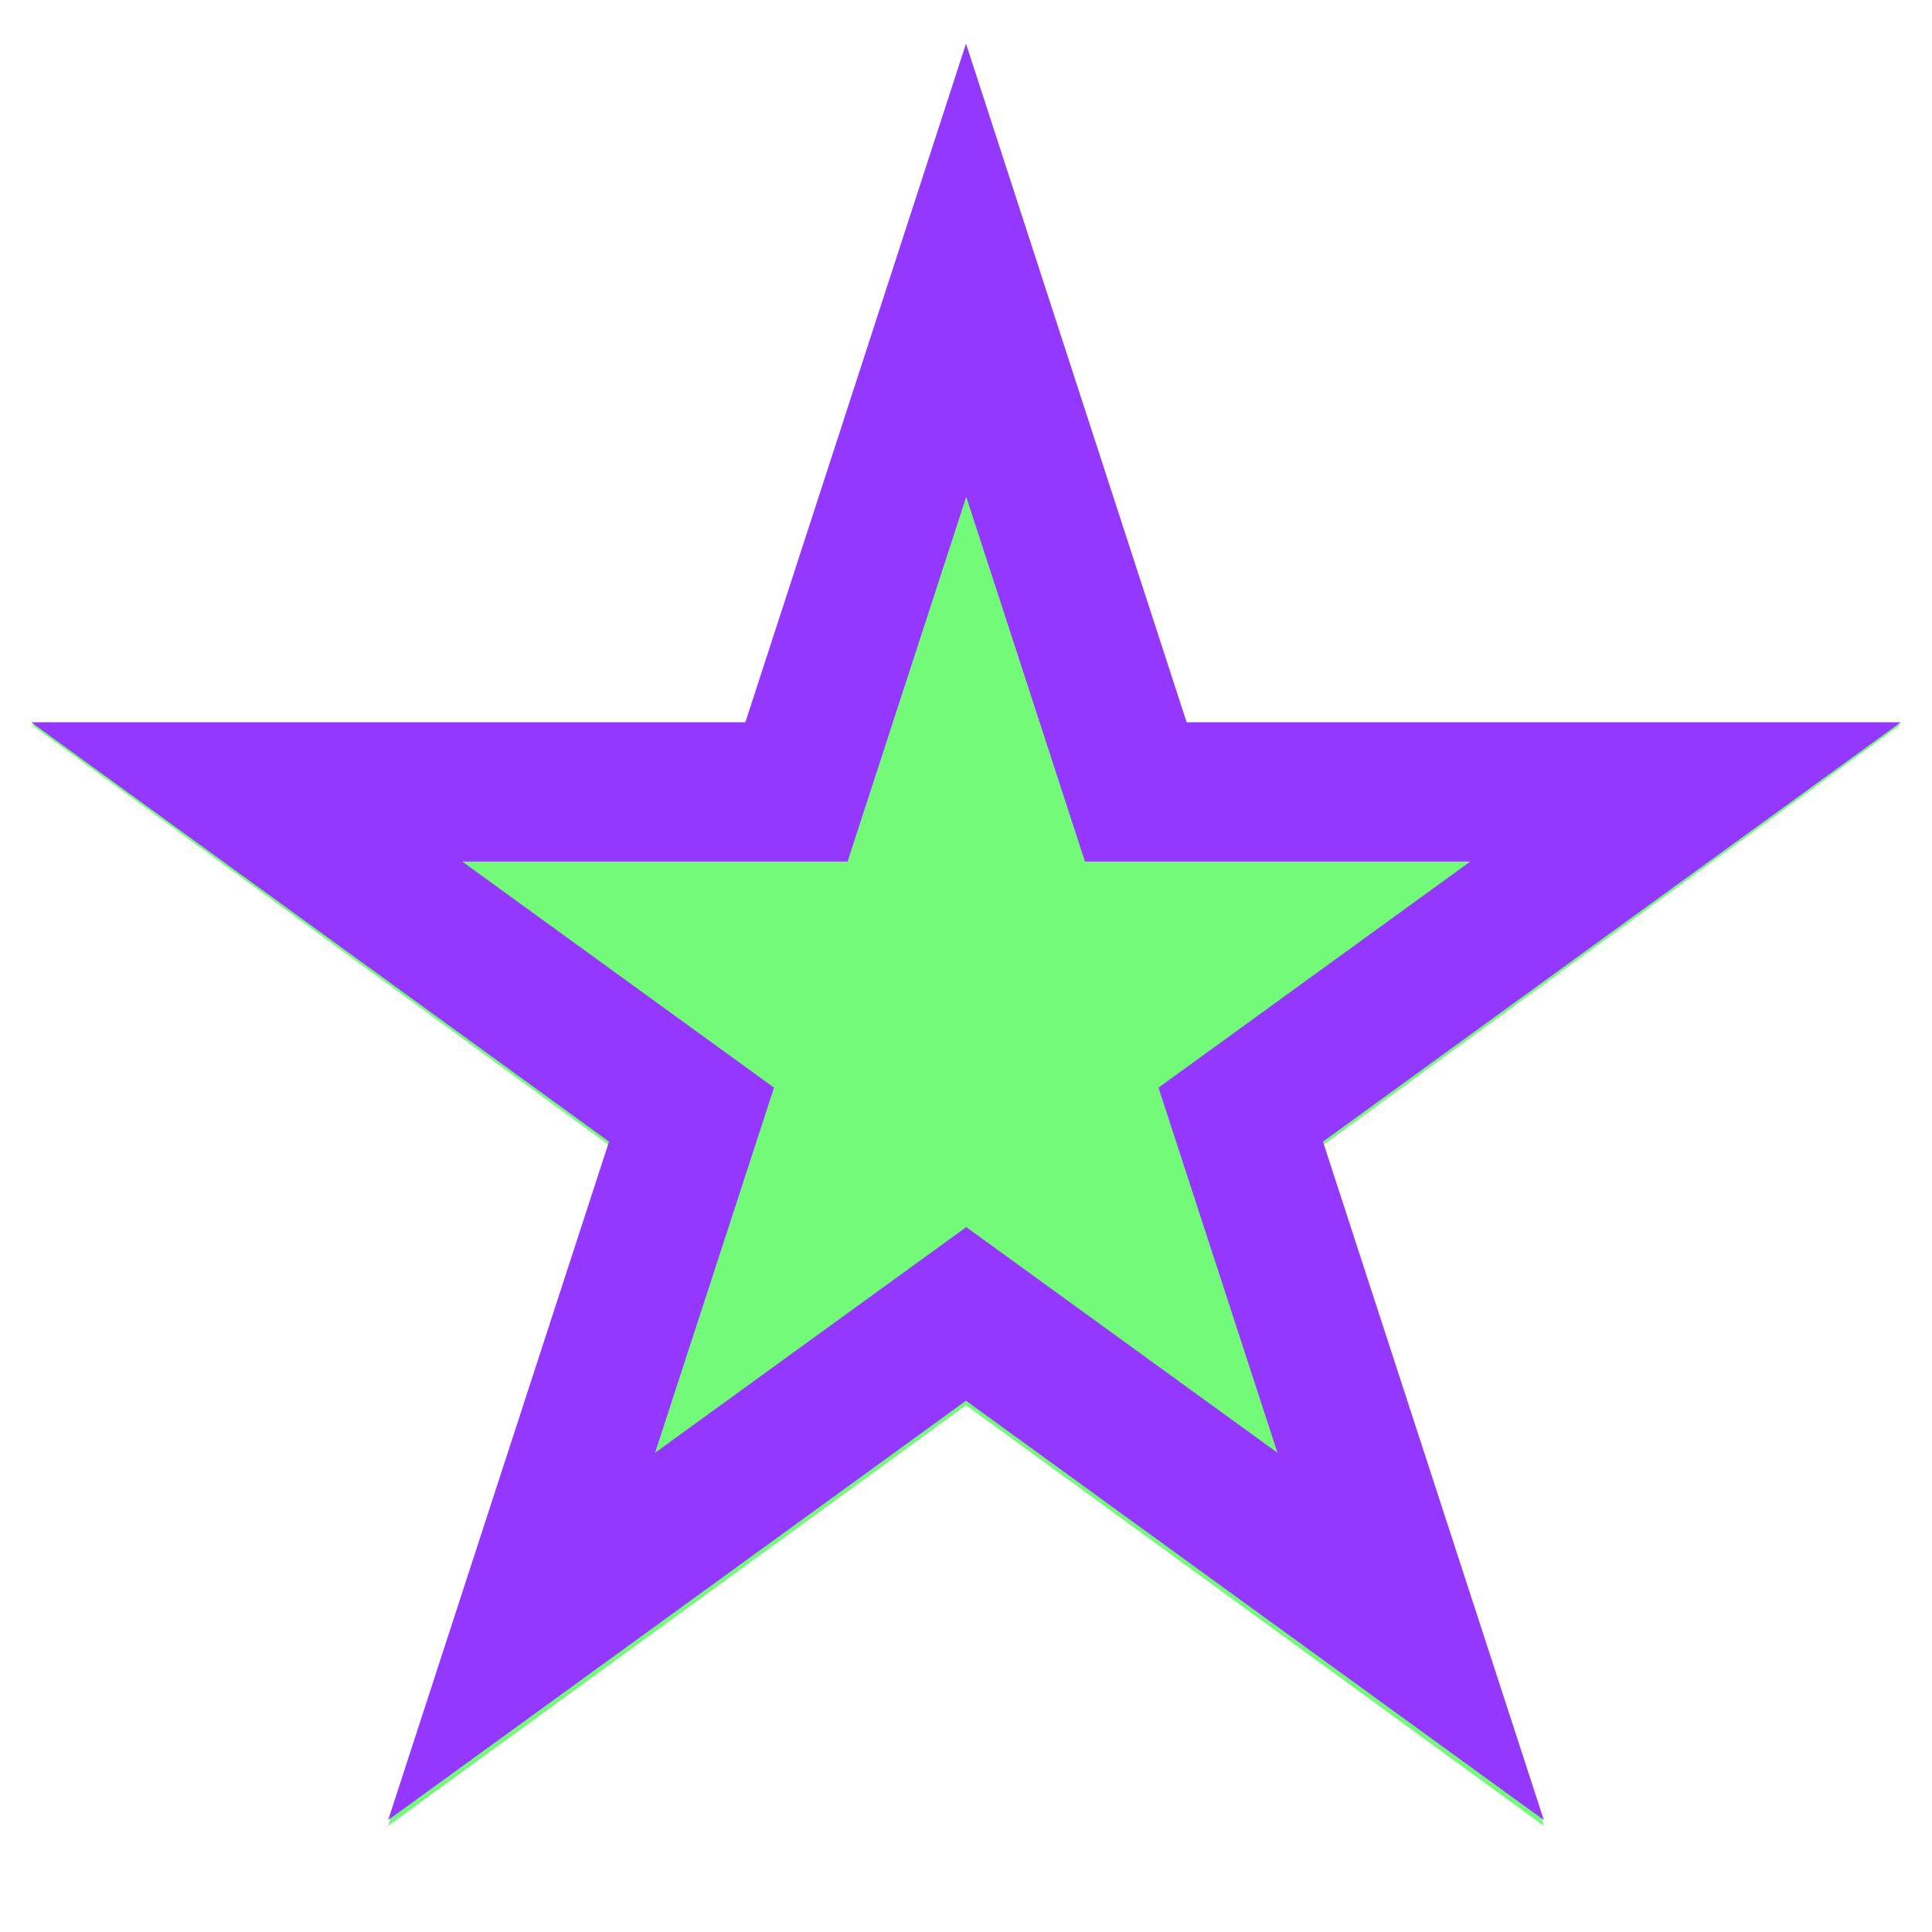 <svg xmlns="http://www.w3.org/2000/svg" xmlns:xlink="http://www.w3.org/1999/xlink" width="30" zoomAndPan="magnify" viewBox="0 0 30 30" height="30" preserveAspectRatio="xMidYMid meet" version="1.0"><defs><clipPath id="ef890c433f"><path d="M 0.484 0.68 L 29.516 0.68 L 29.516 28.352 L 0.484 28.352 Z M 0.484 0.68 " clip-rule="nonzero"/></clipPath><clipPath id="1055c8d772"><path d="M 15 0.68 L 18.426 11.25 L 29.516 11.25 L 20.543 17.781 L 23.973 28.352 L 15 21.82 L 6.027 28.352 L 9.457 17.781 L 0.484 11.25 L 11.574 11.25 L 15 0.68 " clip-rule="nonzero"/></clipPath><clipPath id="8444b89b79"><path d="M 0.484 0.68 L 29.516 0.68 L 29.516 28.262 L 0.484 28.262 Z M 0.484 0.68 " clip-rule="nonzero"/></clipPath><clipPath id="2c0b57d6dc"><path d="M 15 0.68 L 18.426 11.215 L 29.516 11.215 L 20.543 17.727 L 23.973 28.262 L 15 21.75 L 6.027 28.262 L 9.457 17.727 L 0.484 11.215 L 11.574 11.215 L 15 0.68 " clip-rule="nonzero"/></clipPath></defs><g clip-path="url(#ef890c433f)"><g clip-path="url(#1055c8d772)"><path fill="#73fa79" d="M 0.484 0.68 L 29.516 0.68 L 29.516 28.352 L 0.484 28.352 Z M 0.484 0.68 " fill-opacity="1" fill-rule="nonzero"/></g></g><g clip-path="url(#8444b89b79)"><g clip-path="url(#2c0b57d6dc)"><path stroke-linecap="butt" transform="matrix(0.726, 0, 0, 0.723, 0.484, 0.68)" fill="none" stroke-linejoin="miter" d="M 20 -0.001 L 24.72 14.562 L 39.999 14.562 L 27.637 23.563 L 32.362 38.126 L 20 29.125 L 7.638 38.126 L 12.363 23.563 L 0.001 14.562 L 15.28 14.562 L 20 -0.001 " stroke="#9437ff" stroke-width="6" stroke-opacity="1" stroke-miterlimit="4"/></g></g></svg>